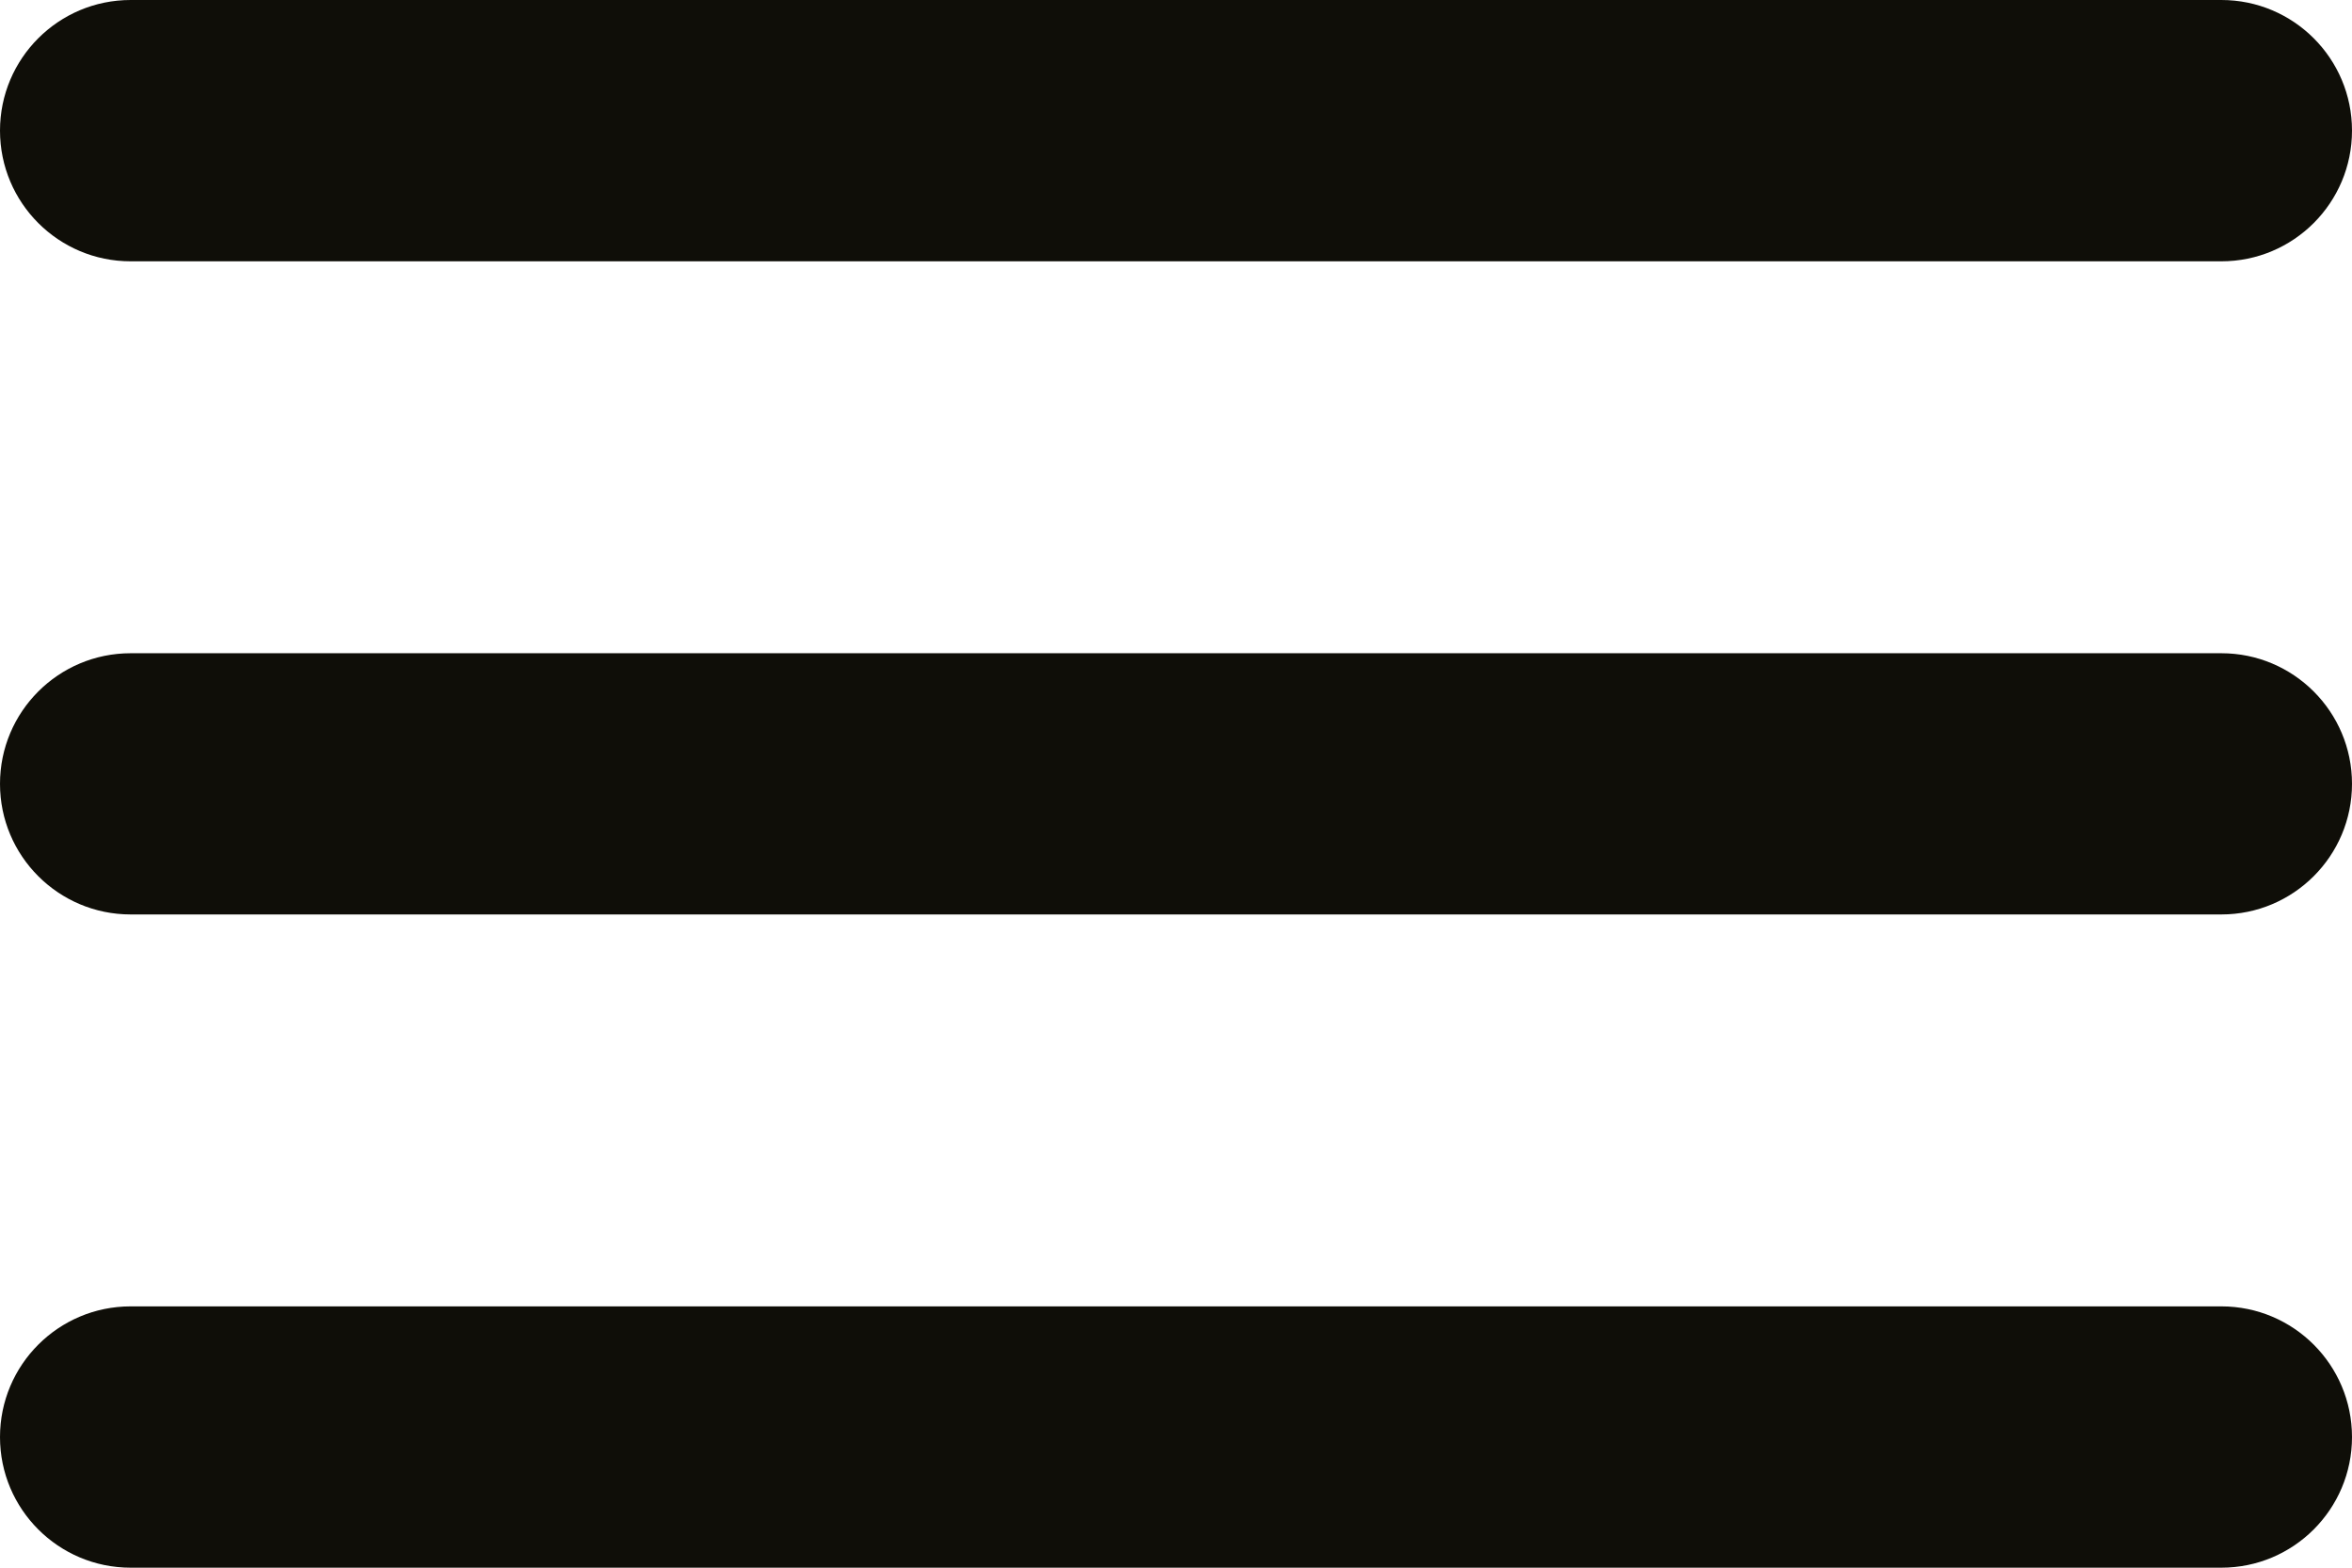 <svg width="24" height="16" viewBox="0 0 24 16" fill="none" xmlns="http://www.w3.org/2000/svg">
<path d="M0 14.667C0 15.403 0.597 16 1.333 16H22.667C23.403 16 24 15.403 24 14.667C24 13.93 23.403 13.333 22.667 13.333H1.333C0.597 13.333 0 13.93 0 14.667ZM0 8C0 8.736 0.597 9.333 1.333 9.333H22.667C23.403 9.333 24 8.736 24 8C24 7.264 23.403 6.667 22.667 6.667H1.333C0.597 6.667 0 7.264 0 8ZM1.333 0C0.597 0 0 0.597 0 1.333C0 2.07 0.597 2.667 1.333 2.667H22.667C23.403 2.667 24 2.07 24 1.333C24 0.597 23.403 0 22.667 0H1.333Z" fill="#0f0e08"/>
</svg>
